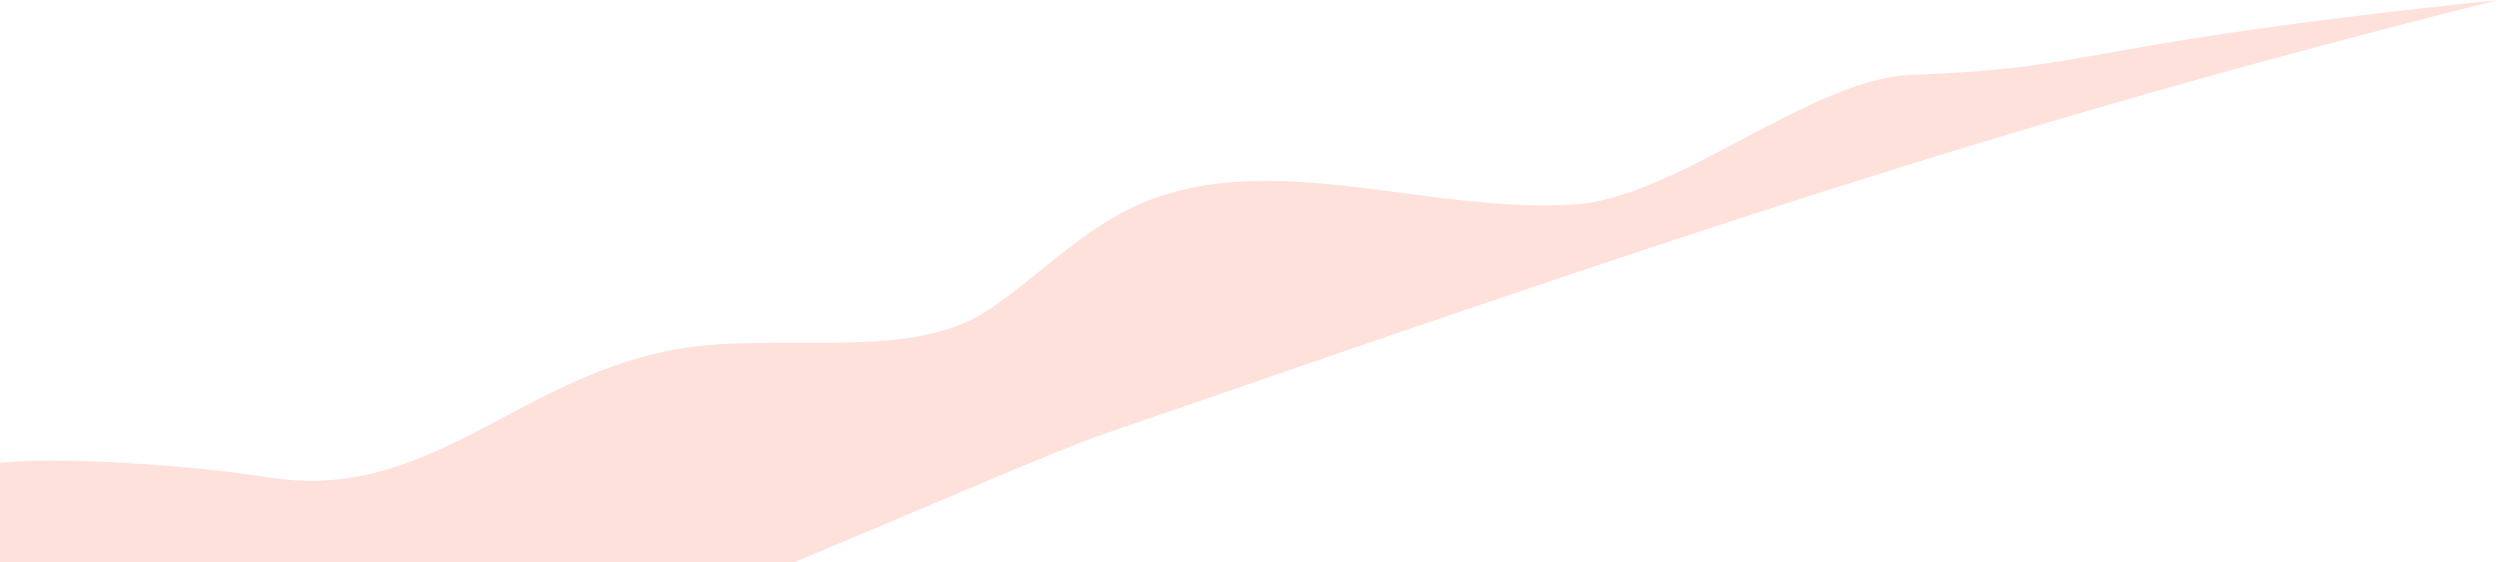 <svg width="738" height="166" viewBox="0 0 738 166" fill="none" xmlns="http://www.w3.org/2000/svg">
<path d="M737.373 0.018C588.632 37.317 492.161 70.768 324.931 128.435C299.86 137.092 177.758 192.461 151.021 196.95C122.601 201.724 93.14 201.652 64.997 207.415C42.055 212.117 20.743 220.534 0 229.707V136.718C1.514 136.486 3.09 136.326 4.729 136.228C24.67 135.07 59.867 137.831 79.3 140.921C125.719 148.313 150.852 113.116 197.208 103.533C227.088 97.352 267.379 107.363 291.114 91.893C307.252 81.375 319.524 67.063 338.218 59.511C376.737 43.943 422.372 63.332 465.344 60.312C494.707 58.237 535.15 23.237 563.752 22.137C622.51 19.878 609.401 13.36 737.373 0.018Z" fill="#FFE1DC"/>
</svg>
